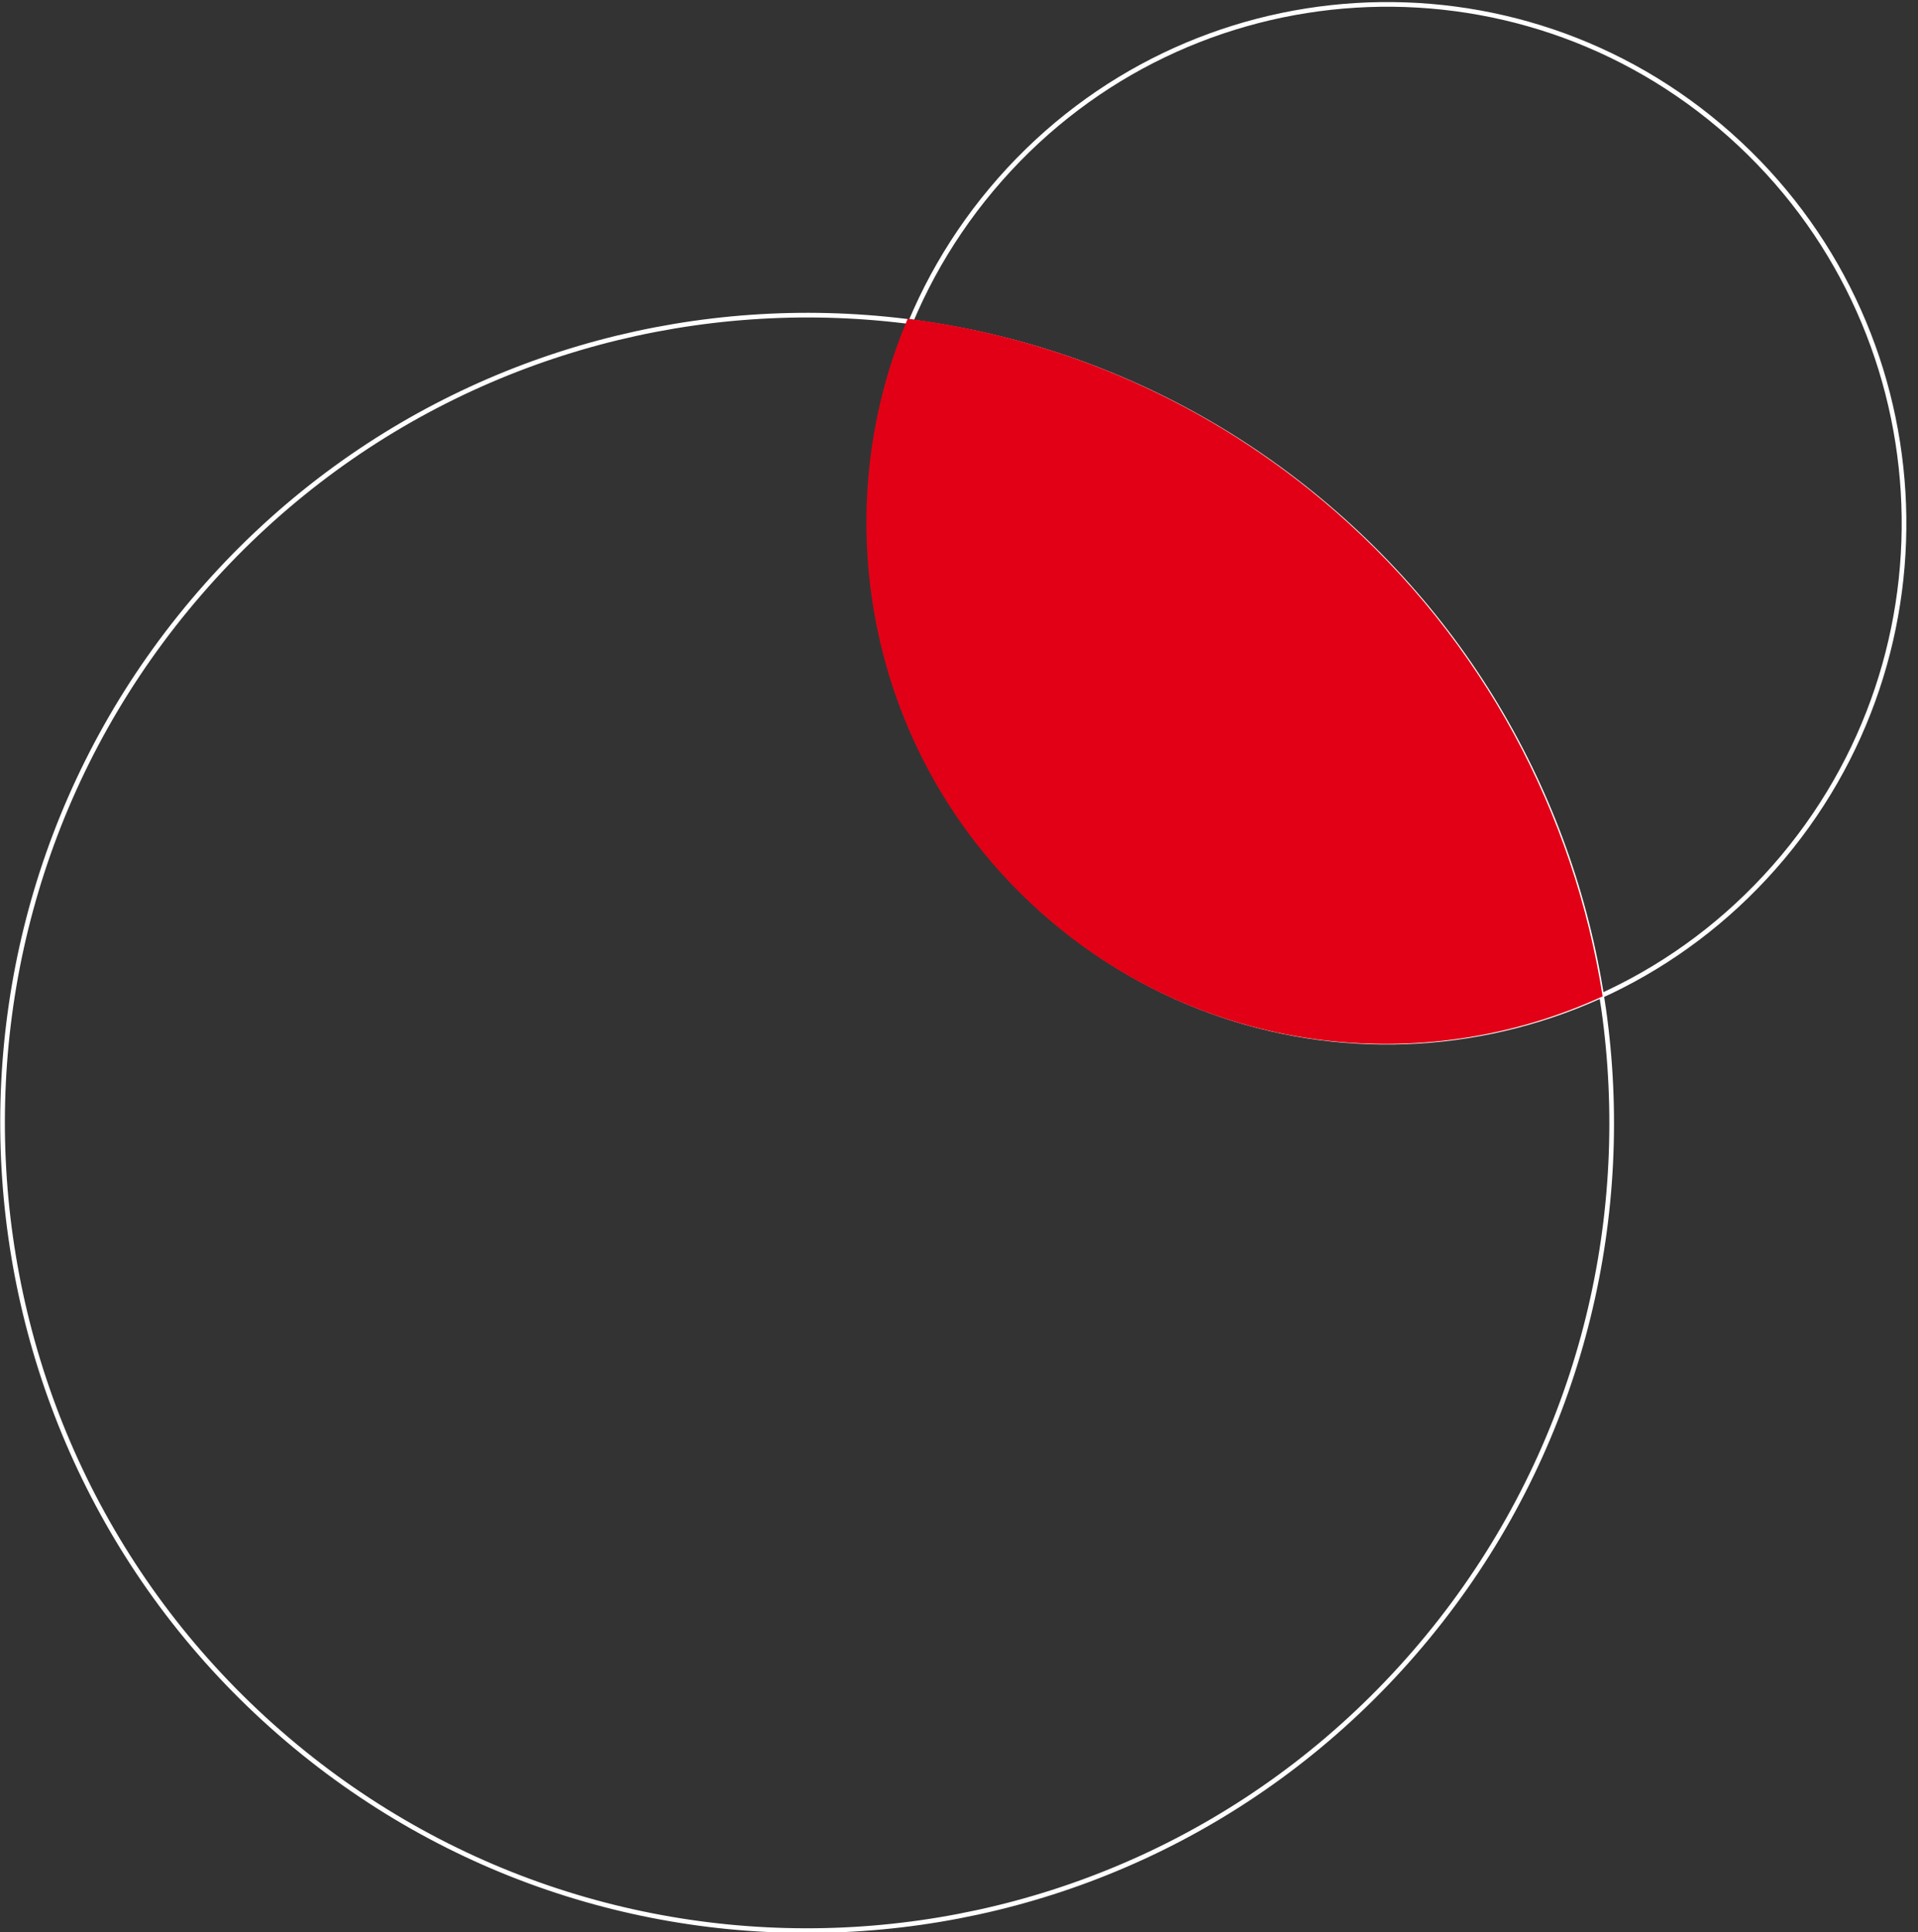 <svg width="411" height="414" viewBox="0 0 411 414" fill="none" xmlns="http://www.w3.org/2000/svg">
<rect x="0" y="0" width="411" height="414" fill="#333333" stroke="none"/>
<g clip-path="url(#clip0)">
<path d="M380.176 185.821C339.629 231.795 269.632 236.068 223.834 195.366C178.036 154.664 173.779 84.399 214.326 38.425C254.874 -7.55 324.87 -11.823 370.668 28.88C416.466 69.582 420.723 139.847 380.176 185.821Z" stroke="white"/>
<path d="M303.069 354.136C240.601 426.273 131.707 433.917 59.846 371.21C-12.014 308.502 -19.629 199.19 42.839 127.053C105.306 54.917 214.201 47.273 286.061 109.98C357.922 172.687 365.537 282 303.069 354.136Z" stroke="white"/>
<path fill-rule="evenodd" clip-rule="evenodd" d="M343.42 213.491C304.587 231.398 257.218 225.887 223.166 195.624C186.393 162.943 176.282 111.289 194.505 68.289C227.287 72.457 259.239 86.089 286.051 109.485C318.035 137.396 337.329 174.513 343.42 213.491Z" fill="#E20016"/>
</g>
<defs>
<clipPath id="clip0">
<rect width="411" height="414" fill="white"/>
</clipPath>
</defs>
</svg>
